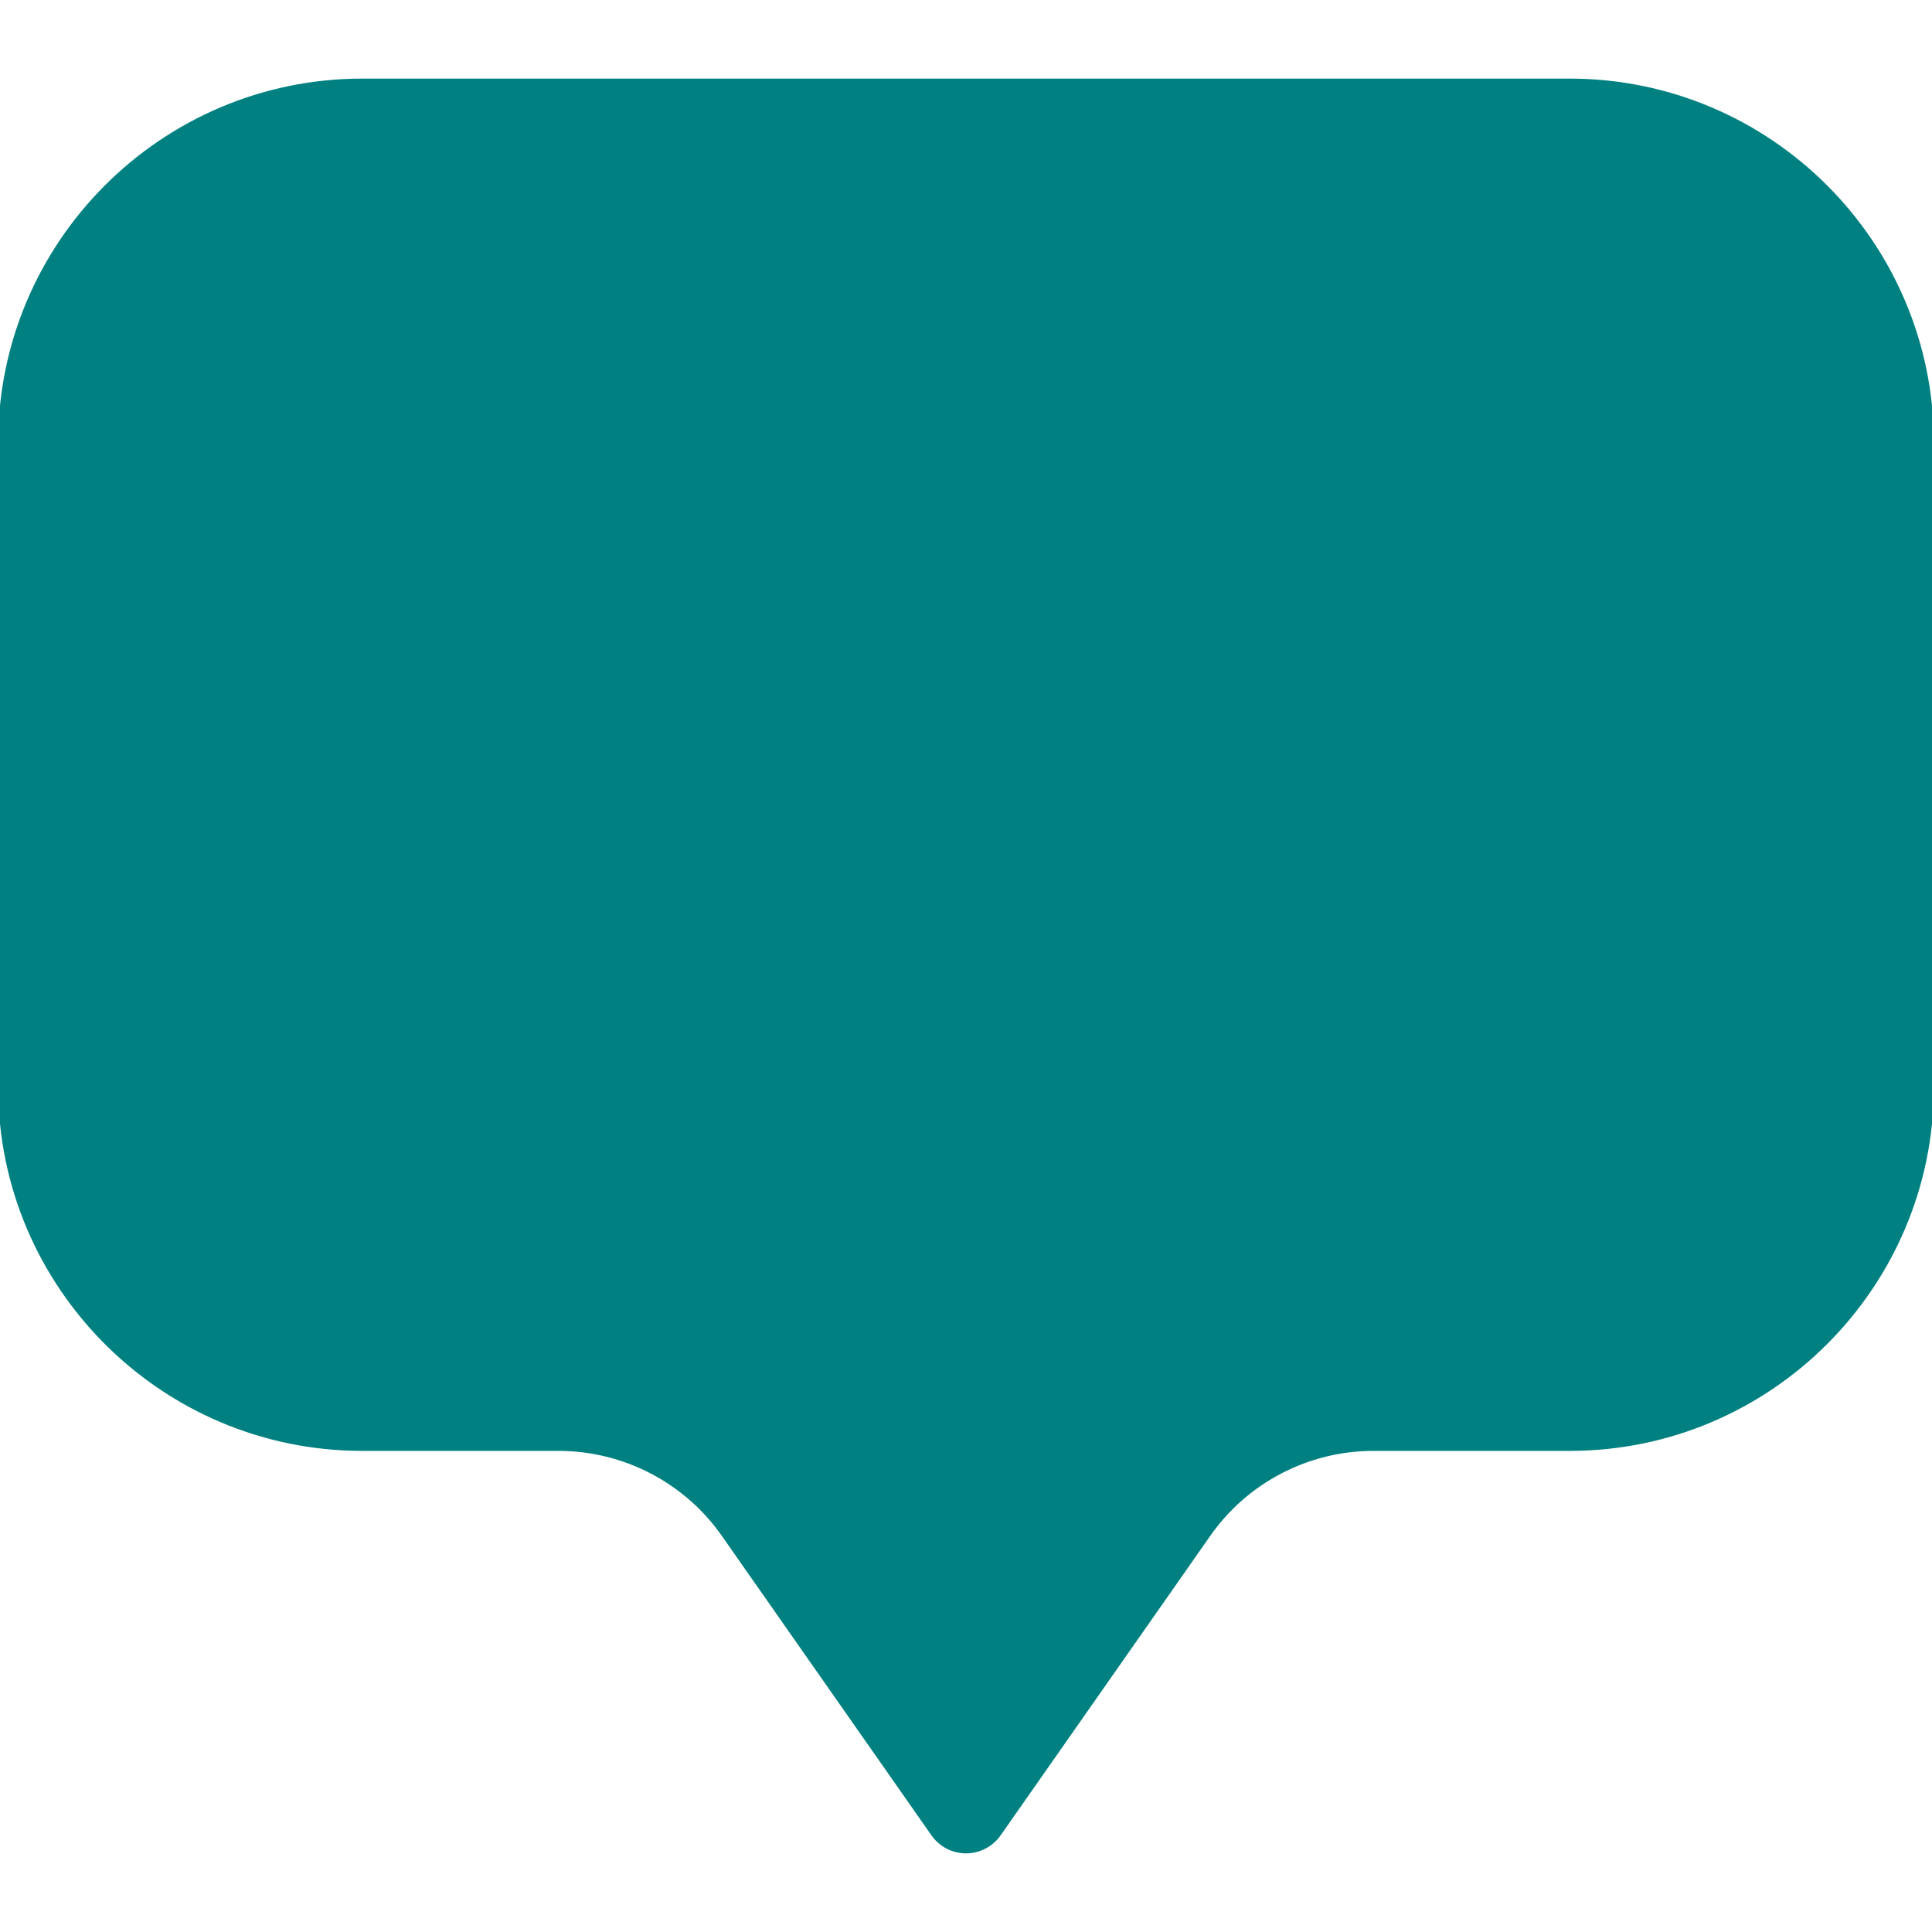 <!DOCTYPE svg PUBLIC "-//W3C//DTD SVG 1.1//EN" "http://www.w3.org/Graphics/SVG/1.1/DTD/svg11.dtd">
<!-- Uploaded to: SVG Repo, www.svgrepo.com, Transformed by: SVG Repo Mixer Tools -->
<svg fill="#008080" height="800px" width="800px" version="1.1" id="Layer_1" xmlns="http://www.w3.org/2000/svg" xmlns:xlink="http://www.w3.org/1999/xlink" viewBox="0 0 512 512" xml:space="preserve" stroke="#008080">
<g id="SVGRepo_bgCarrier" stroke-width="0"/>
<g id="SVGRepo_tracerCarrier" stroke-linecap="round" stroke-linejoin="round"/>
<g id="SVGRepo_iconCarrier"> <g> <g> <path d="M416,21.333H96c-52.928,0-96,43.072-96,96V288c0,52.928,43.072,96,96,96h52.011c17.387,0,33.728,8.491,43.691,22.741 l55.552,79.36c2.005,2.859,5.269,4.565,8.747,4.565s6.741-1.707,8.747-4.544l55.552-79.36 C330.261,392.491,346.603,384,363.989,384H416c52.928,0,96-43.072,96-96V117.333C512,64.405,468.928,21.333,416,21.333z"/> </g> </g> </g>
</svg>